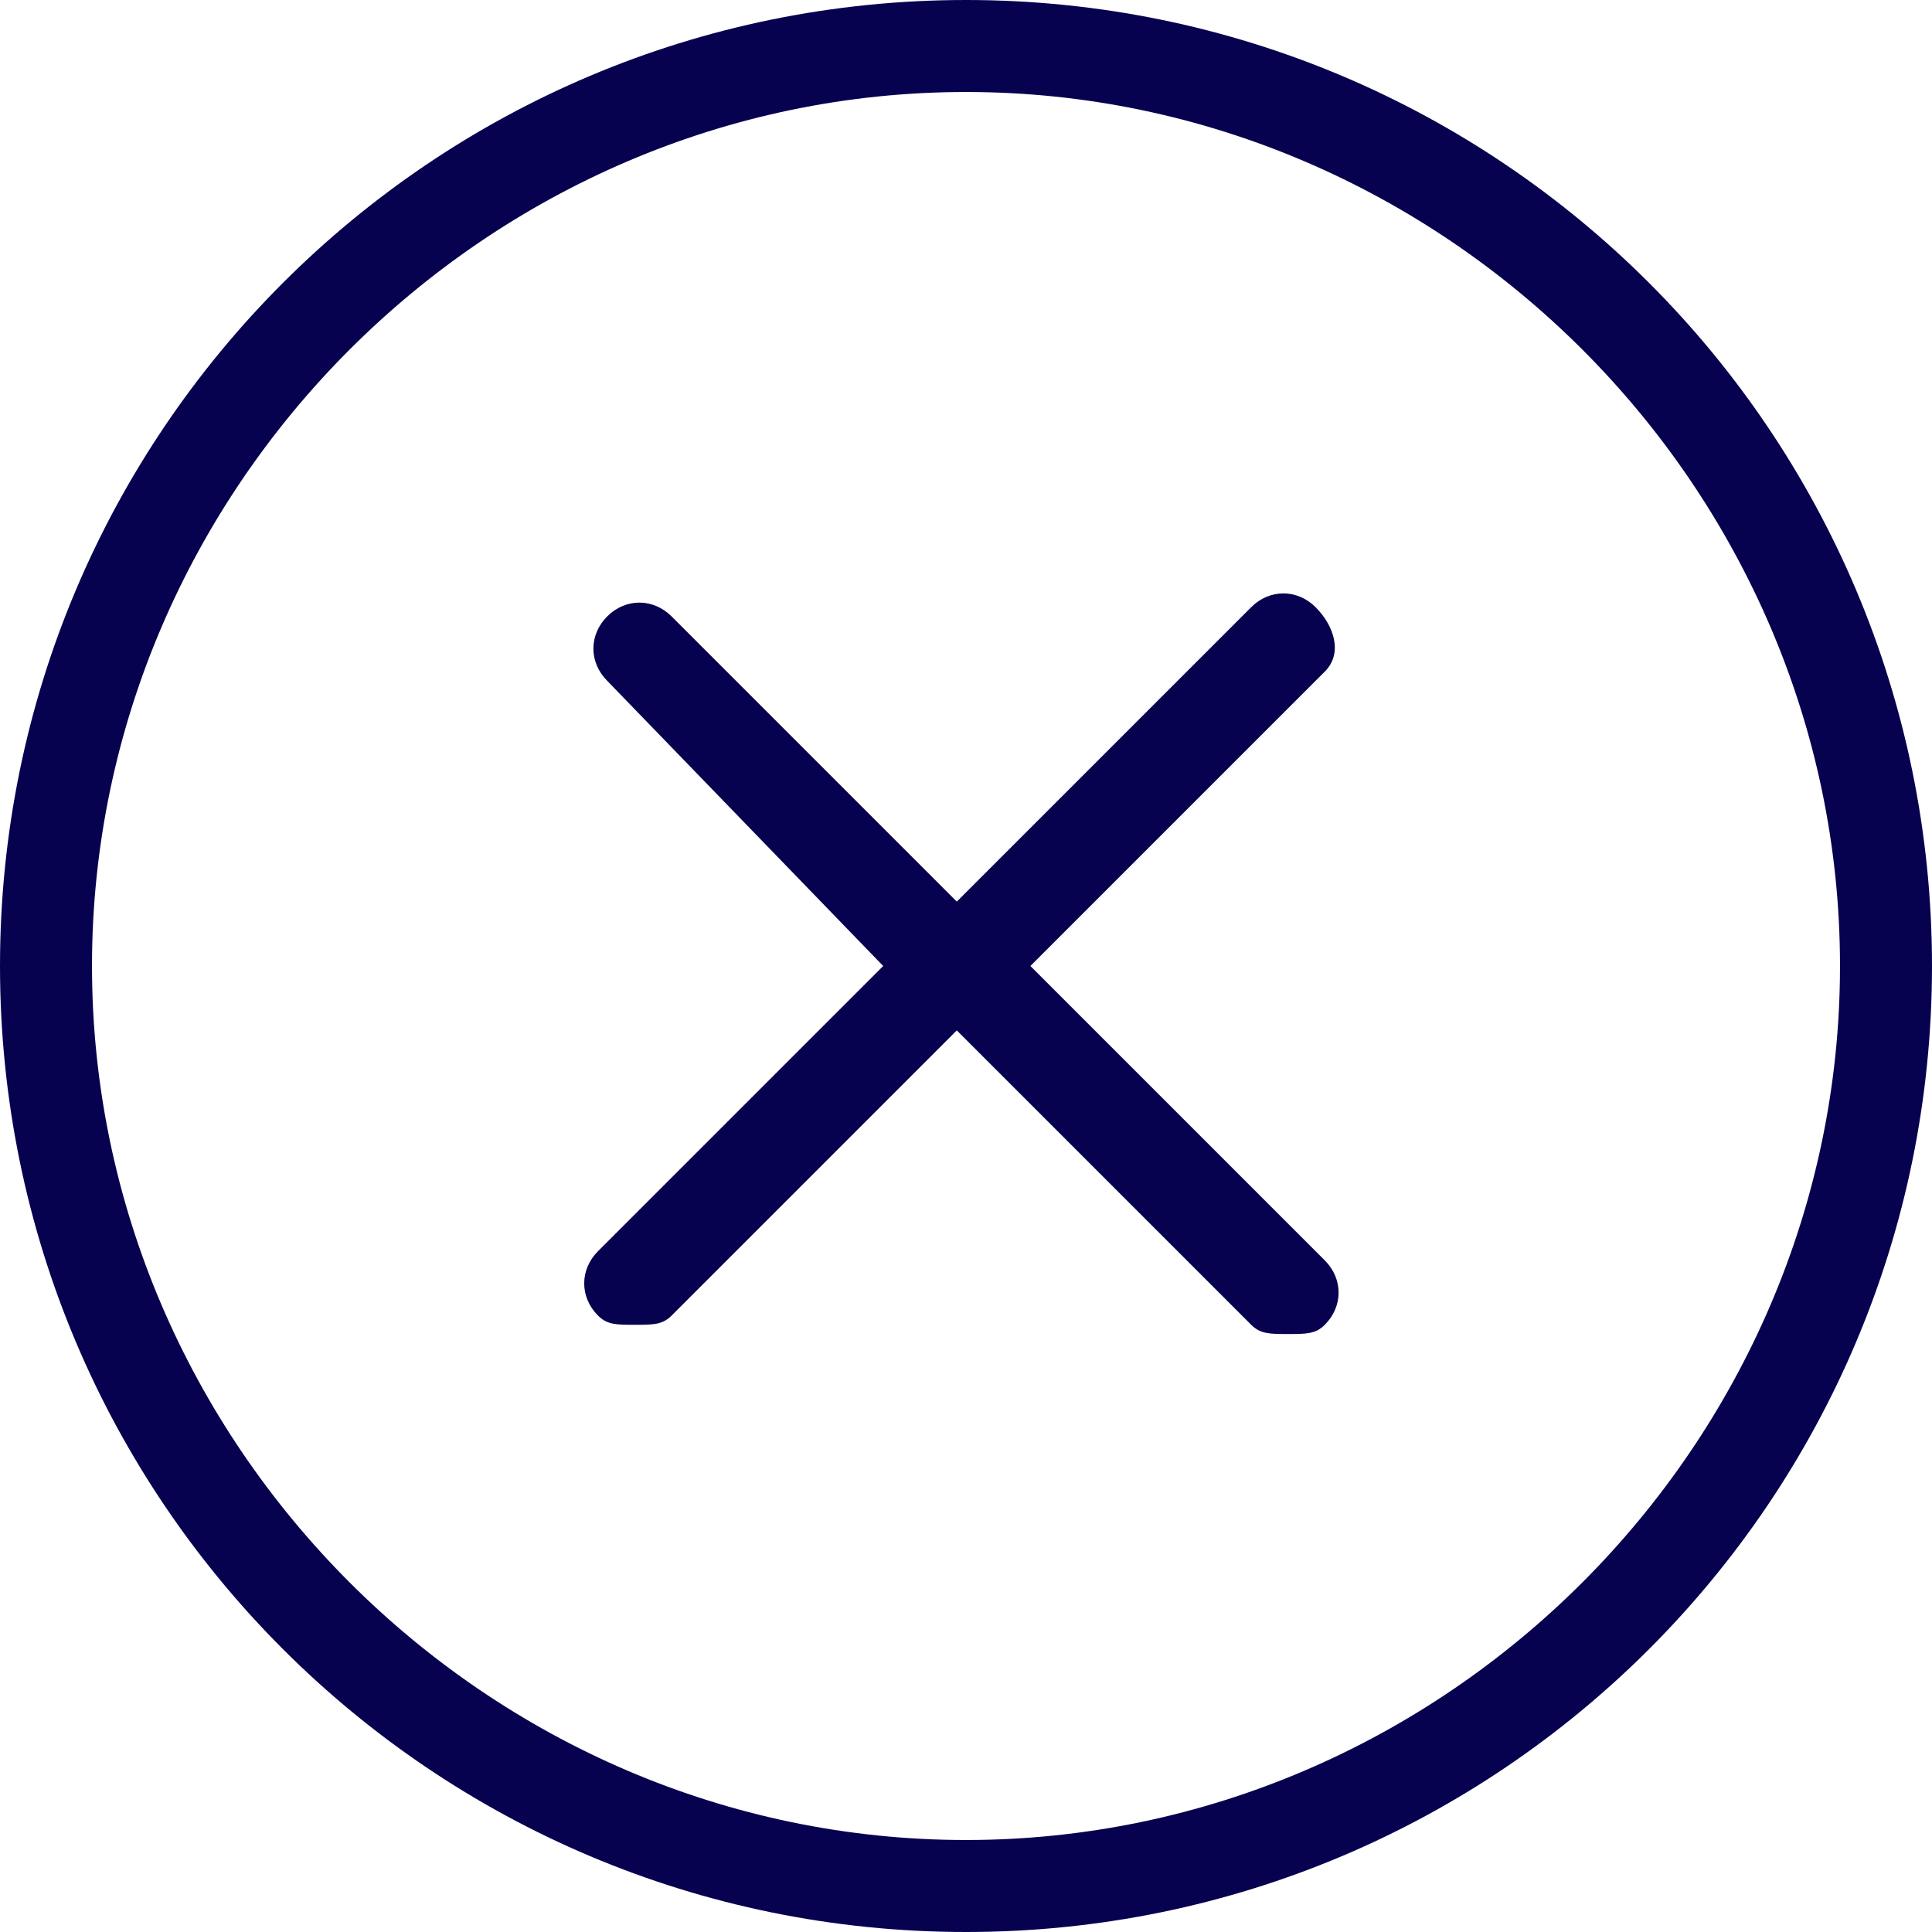 <svg xmlns="http://www.w3.org/2000/svg" width="21" height="21" viewBox="0 0 21 21"><path fill="#070250" d="M10.5 0C4.7 0 0 4.7 0 10.5S4.7 21 10.5 21 21 16.3 21 10.5 16.3 0 10.5 0zm0 20C5.3 20 1 15.7 1 10.5S5.3 1 10.5 1 20 5.3 20 10.5 15.7 20 10.5 20zm3.9-12.7l-3.2 3.2 3.2 3.2c.2.2.2.5 0 .7-.1.1-.2.1-.4.1s-.3 0-.4-.1l-3.2-3.2-3.1 3.1c-.1.1-.2.1-.4.1s-.3 0-.4-.1c-.2-.2-.2-.5 0-.7l3.1-3.1-3-3.1c-.2-.2-.2-.5 0-.7s.5-.2.7 0l3.1 3.1 3.2-3.2c.2-.2.5-.2.7 0s.3.5.1.7z"/></svg>